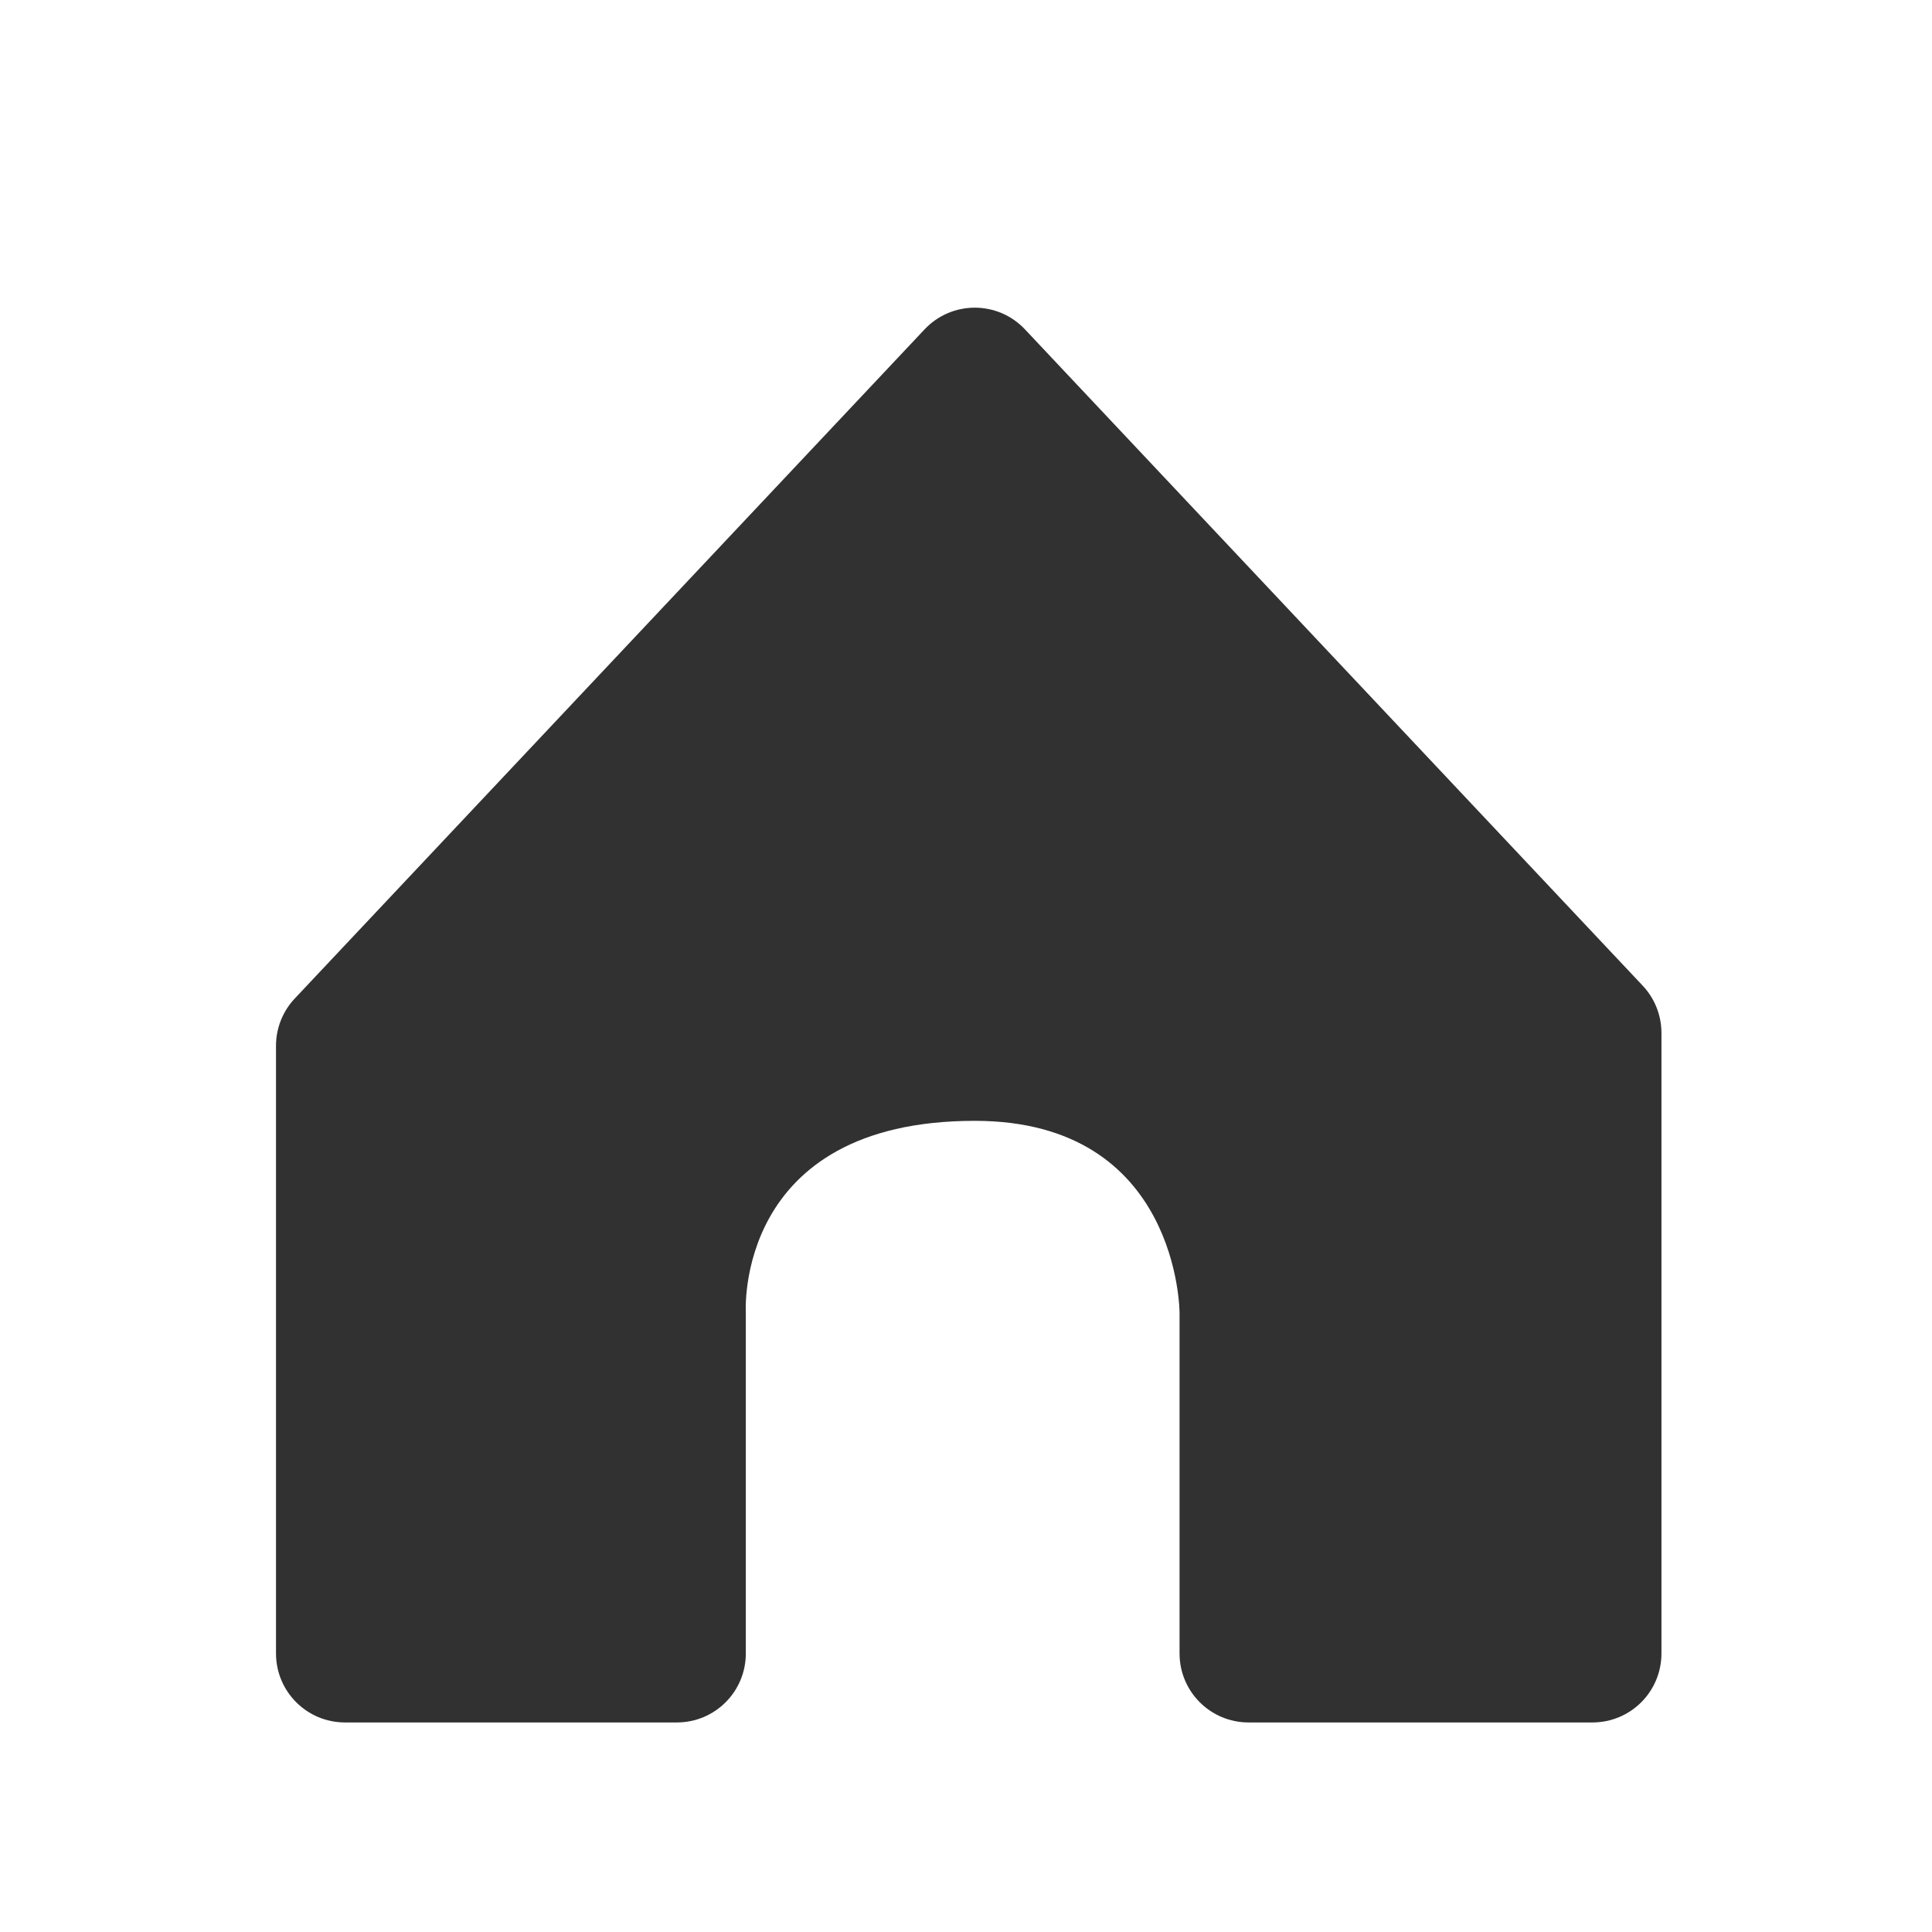 <svg width="28" height="28" viewBox="0 0 28 28" fill="none" xmlns="http://www.w3.org/2000/svg">
<path d="M9.81 24.963H5C4.448 24.963 4 24.516 4 23.963V15.156C4 14.902 4.097 14.657 4.272 14.471L13.399 4.774C13.794 4.354 14.46 4.354 14.855 4.774L23.808 14.286C23.982 14.471 24.079 14.716 24.079 14.971V23.963C24.079 24.516 23.632 24.963 23.079 24.963H18.095C17.543 24.963 17.095 24.516 17.095 23.963V19.027C17.095 19.027 17.095 16.244 14.127 16.244C10.635 16.244 10.809 19.027 10.809 19.027V23.963C10.809 24.516 10.362 24.963 9.81 24.963Z" fill="#313131"/>
</svg>

